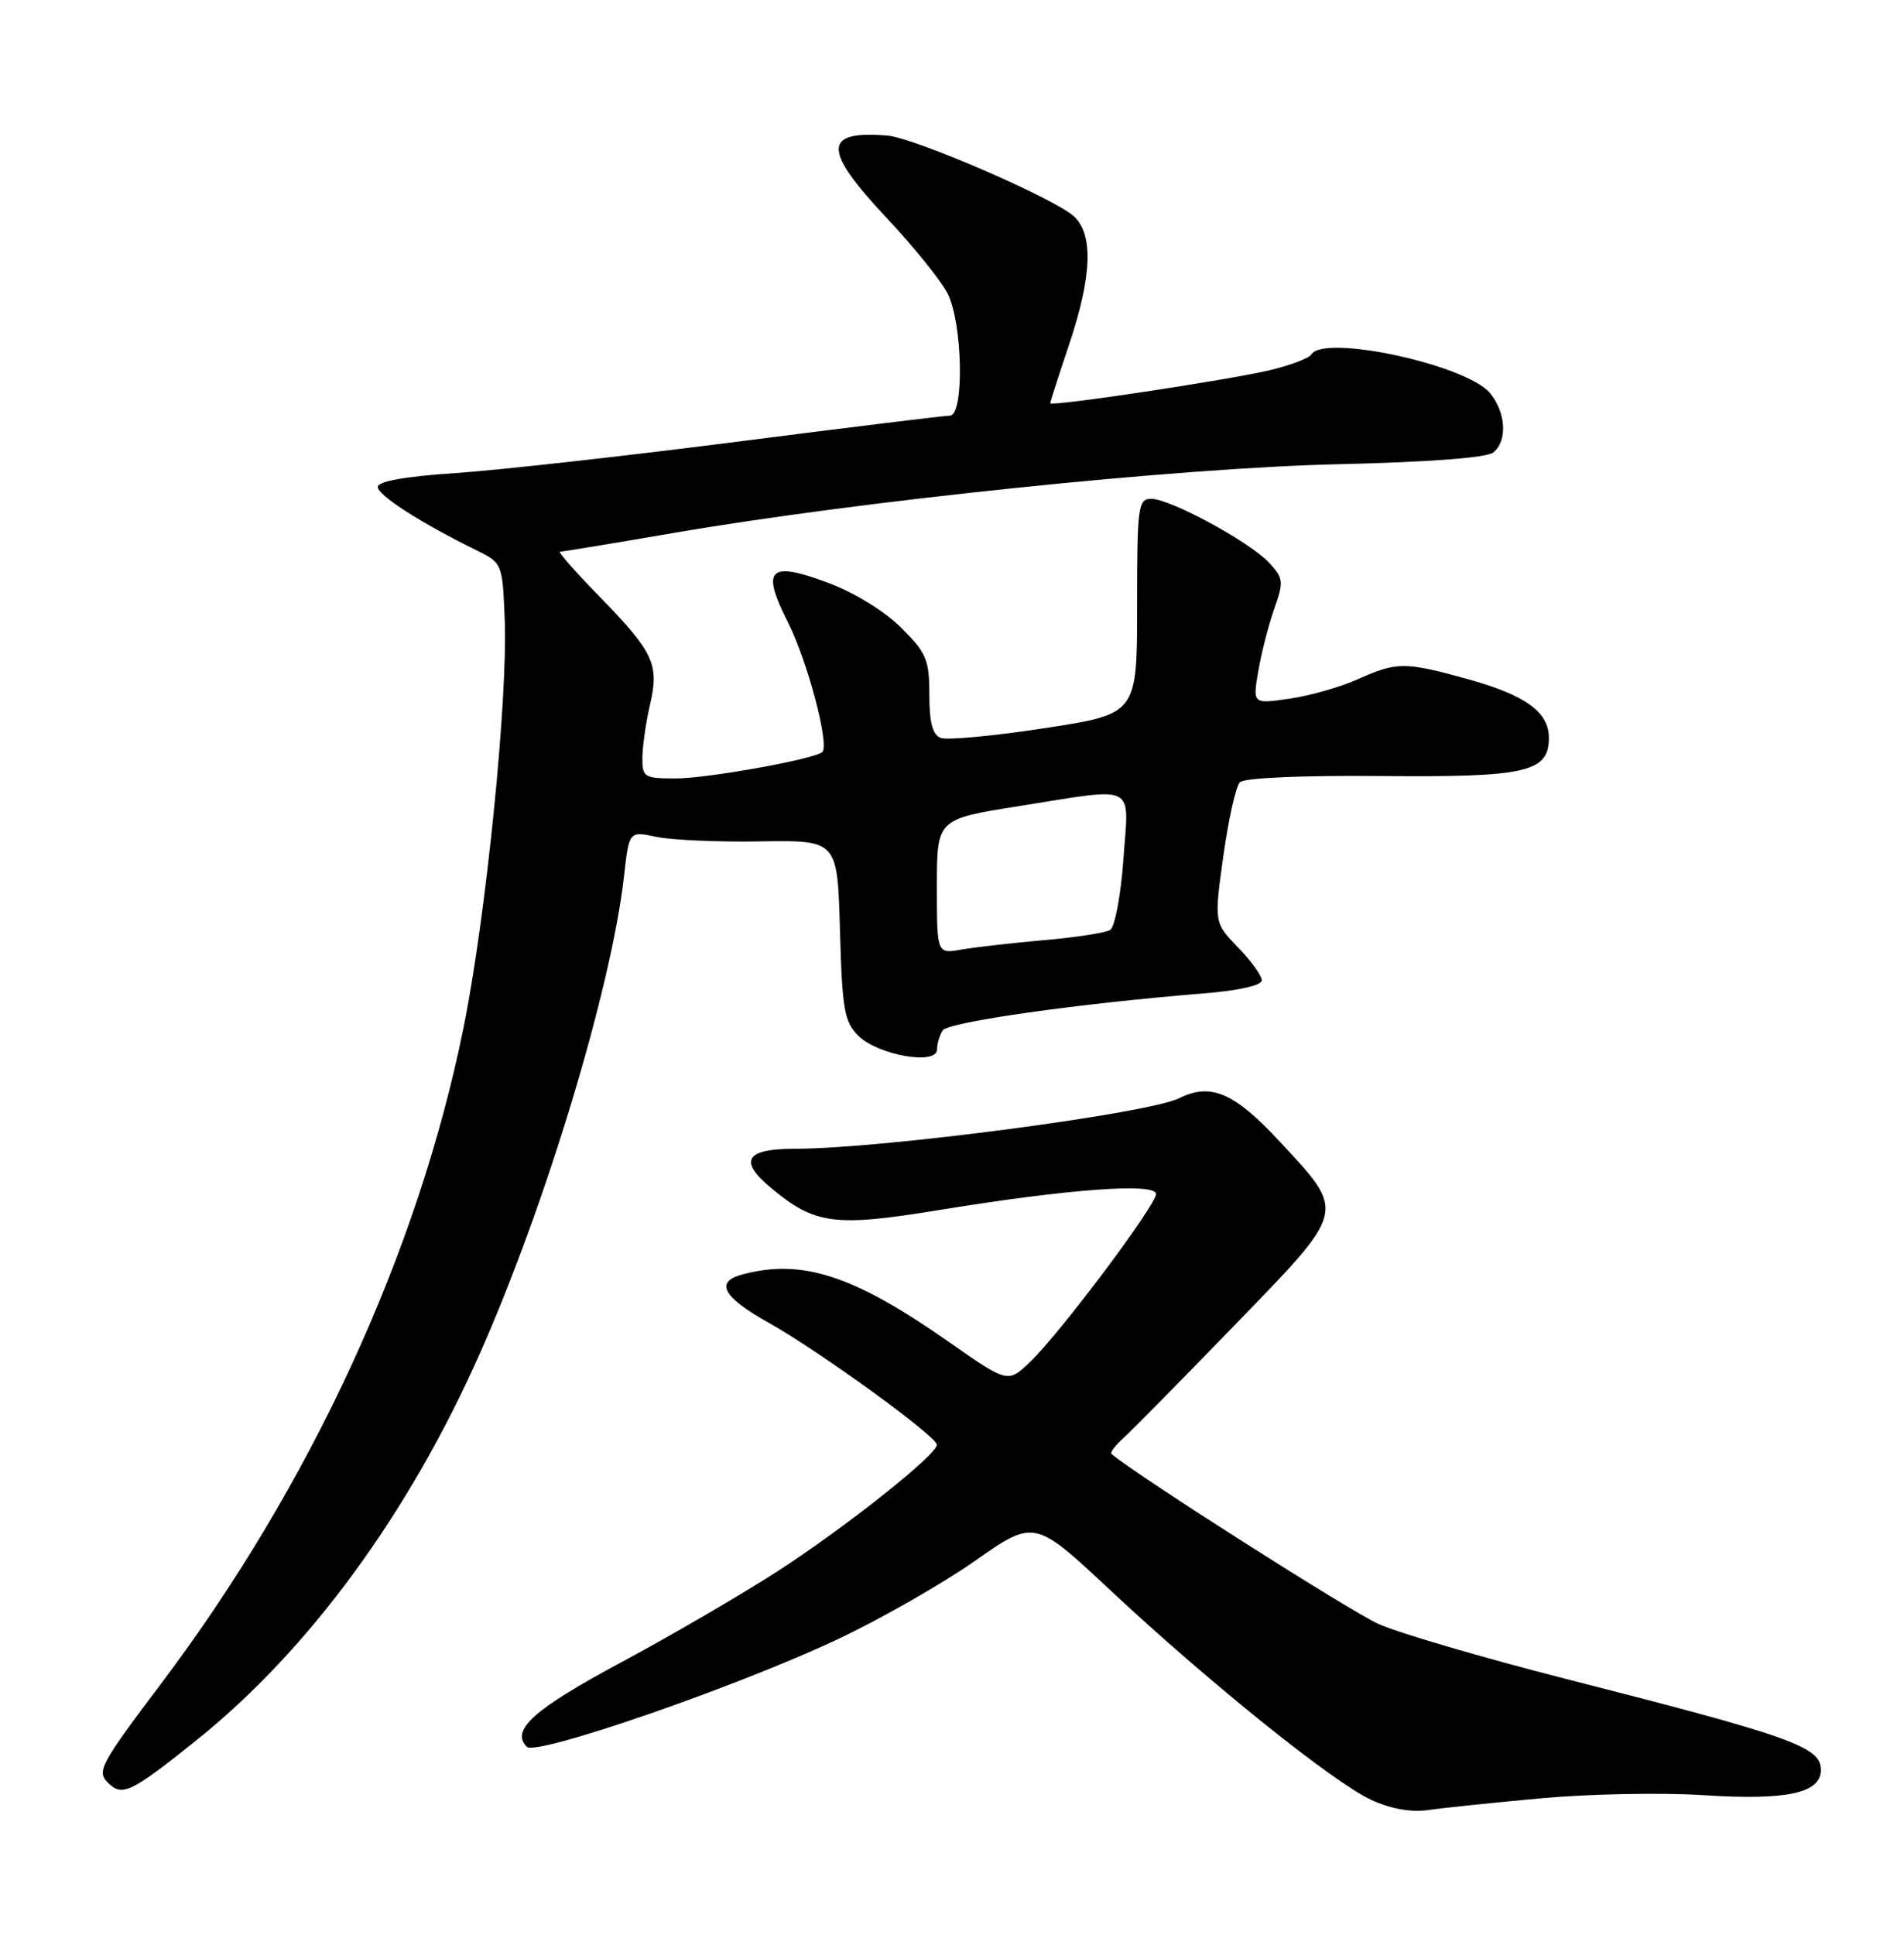 <?xml version="1.0" encoding="UTF-8" standalone="no"?>
<!DOCTYPE svg PUBLIC "-//W3C//DTD SVG 1.1//EN" "http://www.w3.org/Graphics/SVG/1.1/DTD/svg11.dtd" >
<svg xmlns="http://www.w3.org/2000/svg" xmlns:xlink="http://www.w3.org/1999/xlink" version="1.1" viewBox="0 0 252 256">
 <g >
 <path fill="currentColor"
d=" M 204.00 237.94 C 210.32 237.36 220.00 237.17 225.50 237.53 C 236.48 238.24 241.00 237.27 241.00 234.19 C 241.00 231.13 237.25 229.79 206.99 222.08 C 196.27 219.34 185.24 216.11 182.49 214.90 C 178.82 213.27 150.42 195.21 147.11 192.38 C 146.89 192.20 147.60 191.25 148.69 190.28 C 149.77 189.30 156.42 182.56 163.45 175.30 C 178.30 159.98 178.16 160.53 169.48 151.16 C 163.39 144.57 160.27 143.22 156.05 145.32 C 152.00 147.34 116.59 152.00 105.28 152.00 C 98.68 152.00 97.70 153.55 102.03 157.17 C 107.84 162.02 110.45 162.37 124.21 160.12 C 141.36 157.32 153.00 156.46 153.00 157.99 C 153.00 159.49 140.20 176.55 136.28 180.26 C 133.38 183.01 133.38 183.01 125.44 177.46 C 112.95 168.73 106.14 166.52 98.25 168.63 C 94.56 169.62 95.66 171.62 101.75 175.03 C 108.45 178.78 124.00 190.06 124.00 191.17 C 124.00 192.49 111.81 202.16 102.87 207.93 C 98.13 210.99 88.79 216.43 82.13 220.00 C 70.62 226.18 67.54 228.94 69.73 231.13 C 70.97 232.37 97.46 223.21 110.81 216.93 C 116.48 214.26 124.67 209.59 129.01 206.55 C 136.91 201.02 136.91 201.02 146.96 210.42 C 160.07 222.67 176.46 235.84 181.50 238.16 C 184.05 239.34 186.77 239.82 189.00 239.50 C 190.93 239.22 197.68 238.52 204.00 237.94 Z  M 25.93 230.32 C 40.86 218.37 54.10 200.32 63.54 179.02 C 72.28 159.31 80.92 130.70 82.59 115.94 C 83.26 109.96 83.26 109.96 86.88 110.73 C 88.87 111.15 95.08 111.43 100.67 111.33 C 110.84 111.17 110.84 111.17 111.17 123.06 C 111.46 133.56 111.75 135.20 113.60 137.05 C 116.17 139.61 123.99 140.99 124.02 138.88 C 124.02 138.12 124.36 136.98 124.77 136.34 C 125.47 135.23 142.77 132.78 159.25 131.45 C 163.92 131.08 167.00 130.39 167.00 129.71 C 167.00 129.10 165.58 127.13 163.84 125.34 C 160.69 122.08 160.69 122.08 161.91 113.29 C 162.58 108.46 163.57 104.06 164.10 103.51 C 164.68 102.92 172.22 102.59 182.79 102.68 C 202.04 102.86 205.00 102.18 205.00 97.63 C 205.00 94.22 201.91 91.98 194.30 89.87 C 185.92 87.55 184.90 87.55 179.70 89.88 C 177.39 90.91 173.32 92.07 170.65 92.45 C 165.80 93.15 165.80 93.15 166.53 88.84 C 166.93 86.47 167.88 82.76 168.64 80.59 C 169.93 76.94 169.88 76.50 167.93 74.42 C 165.32 71.65 154.88 66.00 152.36 66.00 C 150.63 66.00 150.50 67.02 150.50 80.24 C 150.50 94.48 150.50 94.48 138.26 96.35 C 131.53 97.38 125.35 97.96 124.51 97.64 C 123.43 97.23 123.00 95.59 123.00 91.91 C 123.00 87.29 122.62 86.38 119.25 83.04 C 117.08 80.87 113.02 78.38 109.59 77.11 C 101.76 74.19 100.69 75.25 104.30 82.37 C 106.87 87.44 109.80 98.53 108.84 99.50 C 107.90 100.43 93.68 103.00 89.43 103.00 C 85.26 103.00 85.00 102.84 85.02 100.25 C 85.04 98.74 85.49 95.57 86.04 93.21 C 87.27 87.86 86.54 86.31 79.17 78.75 C 76.08 75.59 73.82 73.00 74.12 73.00 C 74.43 73.00 81.17 71.89 89.09 70.53 C 114.01 66.25 155.89 61.92 176.90 61.43 C 189.08 61.15 196.81 60.57 197.65 59.87 C 199.53 58.32 199.33 54.63 197.23 52.04 C 194.19 48.29 175.25 44.17 173.56 46.90 C 173.26 47.39 170.81 48.33 168.12 48.97 C 162.67 50.28 139.00 53.84 139.00 53.35 C 139.00 53.18 140.12 49.69 141.50 45.59 C 144.53 36.57 144.74 30.98 142.12 28.61 C 139.48 26.22 121.01 18.23 117.45 17.94 C 108.88 17.24 108.86 19.81 117.40 28.89 C 120.92 32.64 124.52 37.10 125.40 38.80 C 127.42 42.71 127.65 55.00 125.71 55.00 C 125.00 55.00 112.28 56.56 97.46 58.46 C 82.63 60.36 65.89 62.22 60.25 62.60 C 53.61 63.04 50.00 63.69 50.00 64.43 C 50.00 65.54 55.71 69.20 63.00 72.78 C 66.48 74.49 66.50 74.54 66.80 81.95 C 67.22 92.55 64.33 121.25 61.35 135.98 C 55.34 165.69 41.11 196.54 21.28 222.83 C 13.34 233.36 12.78 234.38 14.25 235.85 C 16.17 237.77 17.25 237.26 25.93 230.32 Z  M 124.00 117.31 C 124.00 108.39 124.00 108.39 134.75 106.68 C 150.72 104.15 149.40 103.50 148.69 113.67 C 148.35 118.44 147.56 122.65 146.94 123.04 C 146.31 123.43 142.36 124.04 138.15 124.40 C 133.94 124.77 129.04 125.33 127.25 125.64 C 124.00 126.22 124.00 126.22 124.00 117.31 Z "/>
</g>
</svg>